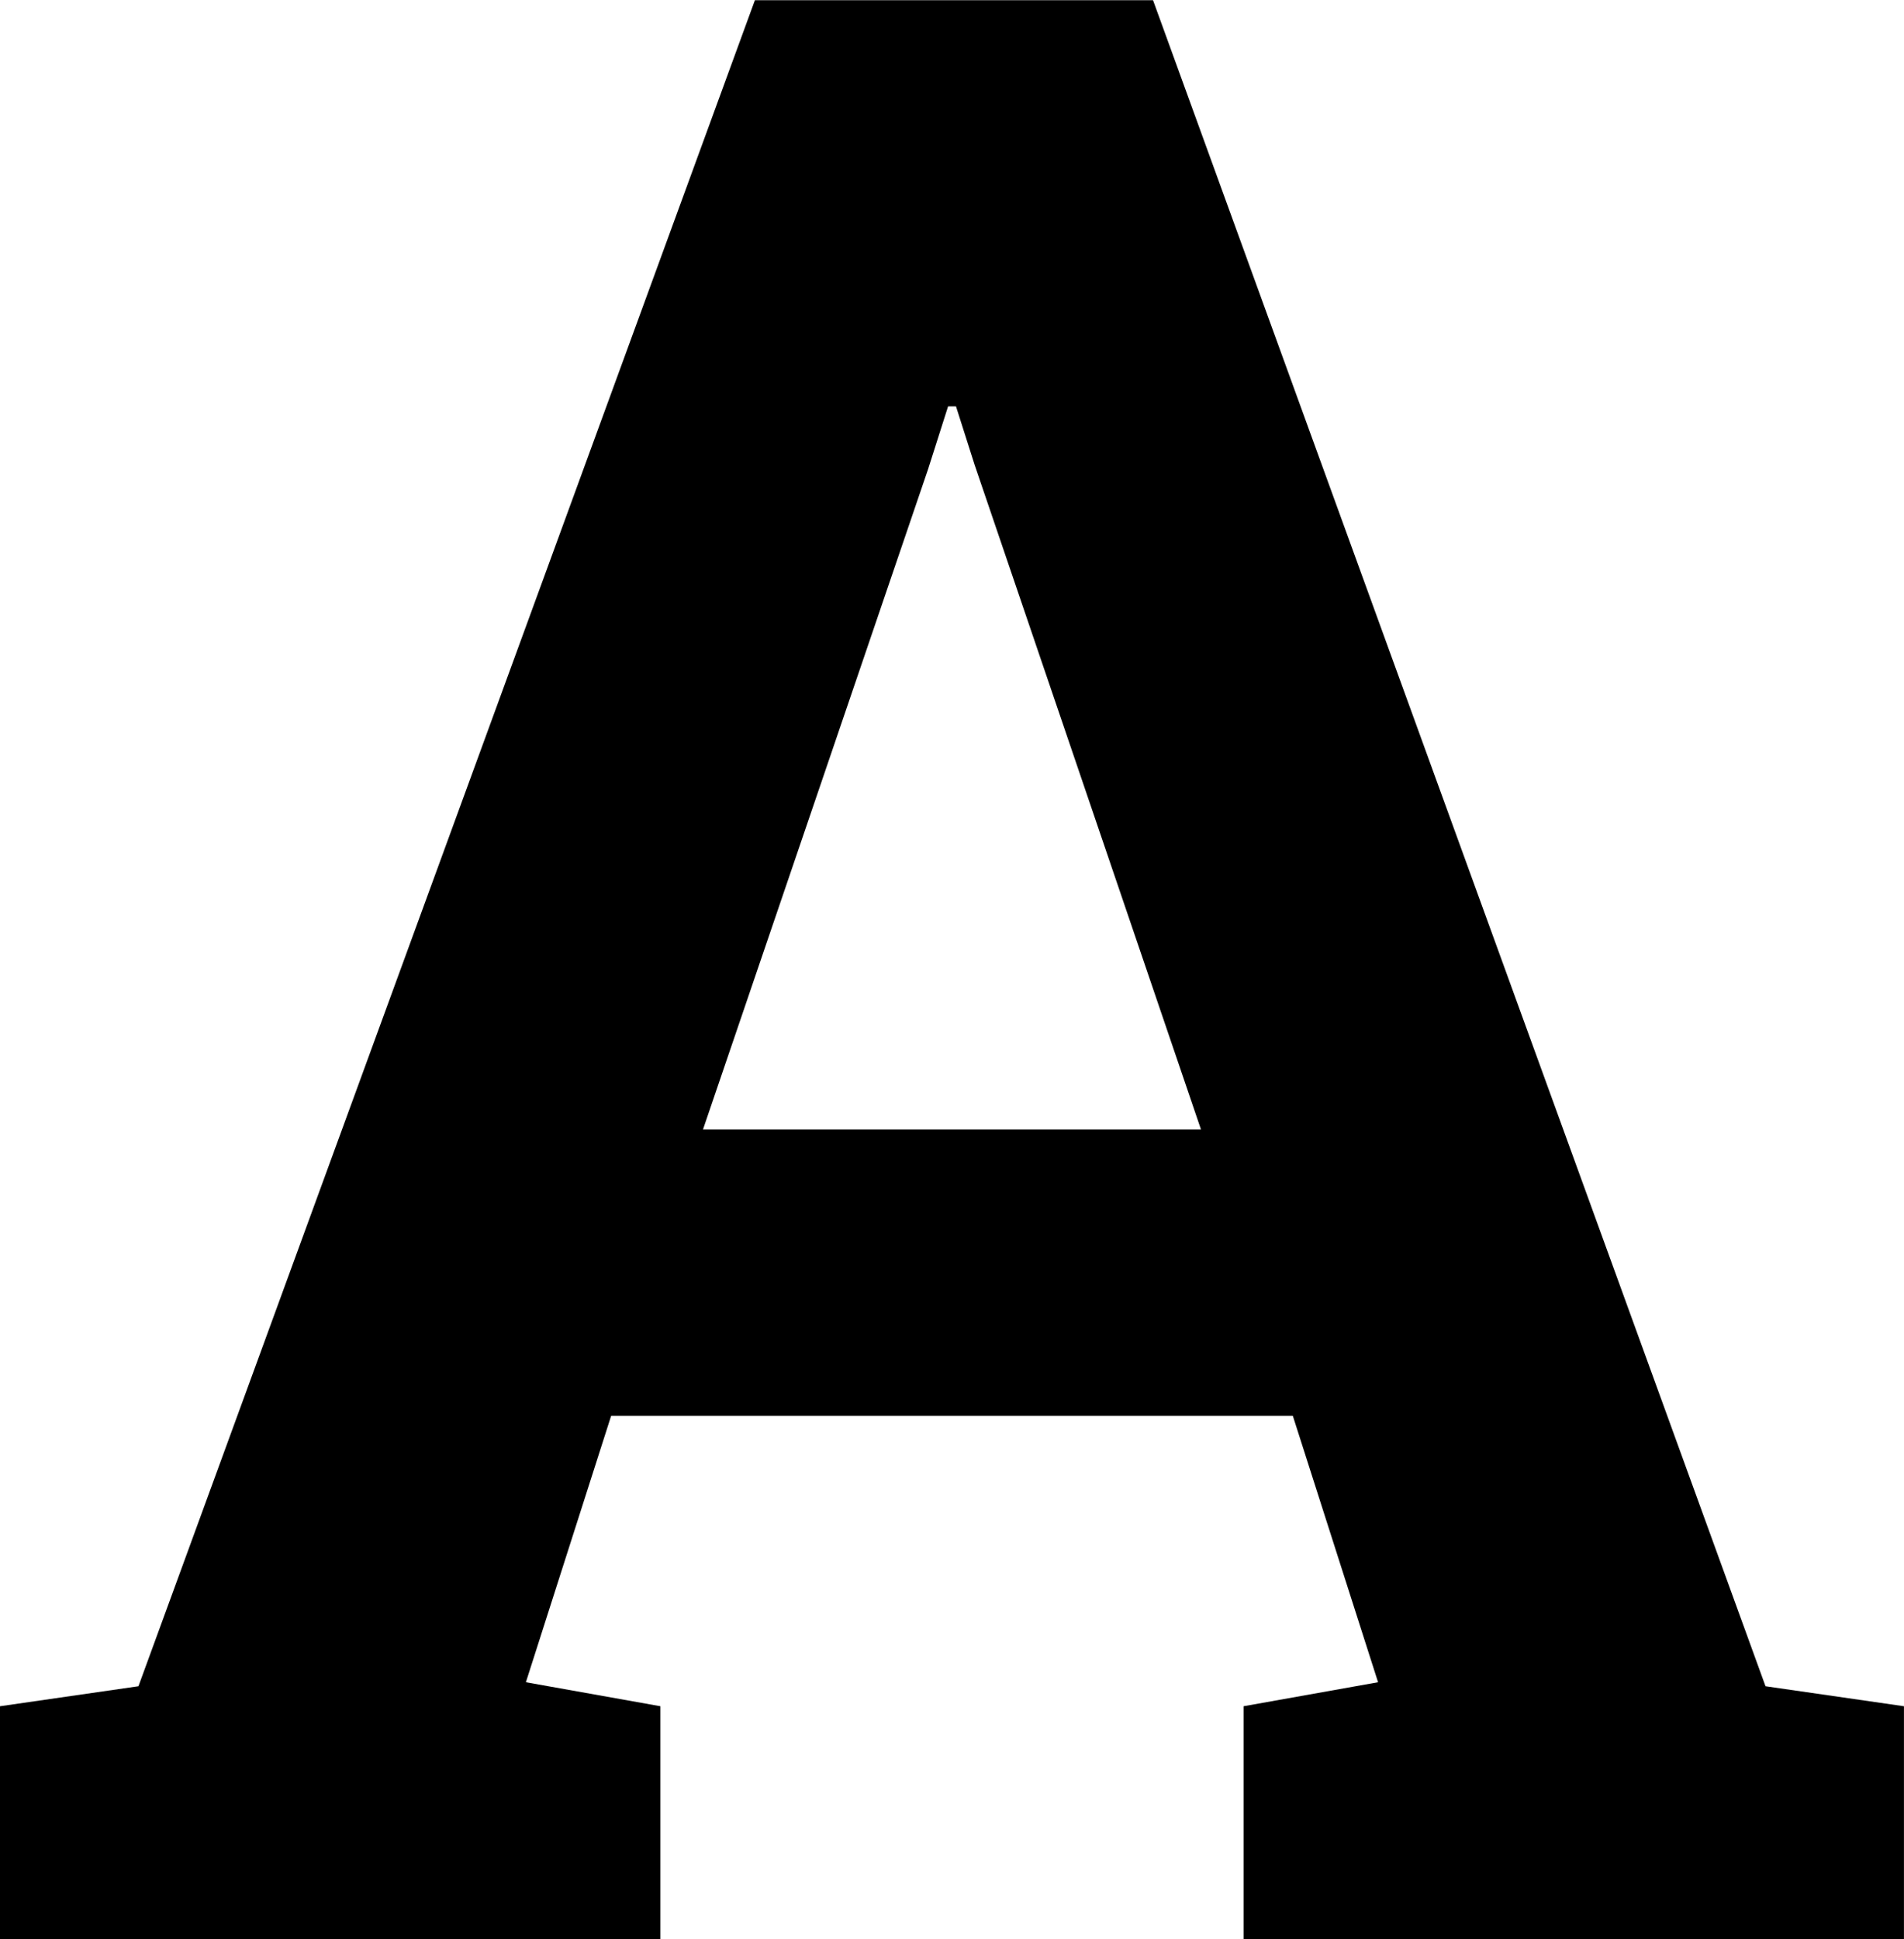 <svg id="Livello_1" data-name="Livello 1" xmlns="http://www.w3.org/2000/svg" viewBox="0 0 488.77 497.66"><path d="M267.62,778.6V718.79l35.54-5.13L461.41,281h102.2L720.84,713.66l35.54,5.13V778.6H586.85V718.79l34.53-6.16L599.5,644.28h-175l-21.88,68.35,34.53,6.16V778.6ZM448.08,570.79H575.92L517.81,400.23l-4.78-15H511l-5.12,16.07Z" transform="translate(-267.62 -280.95)"/></svg>